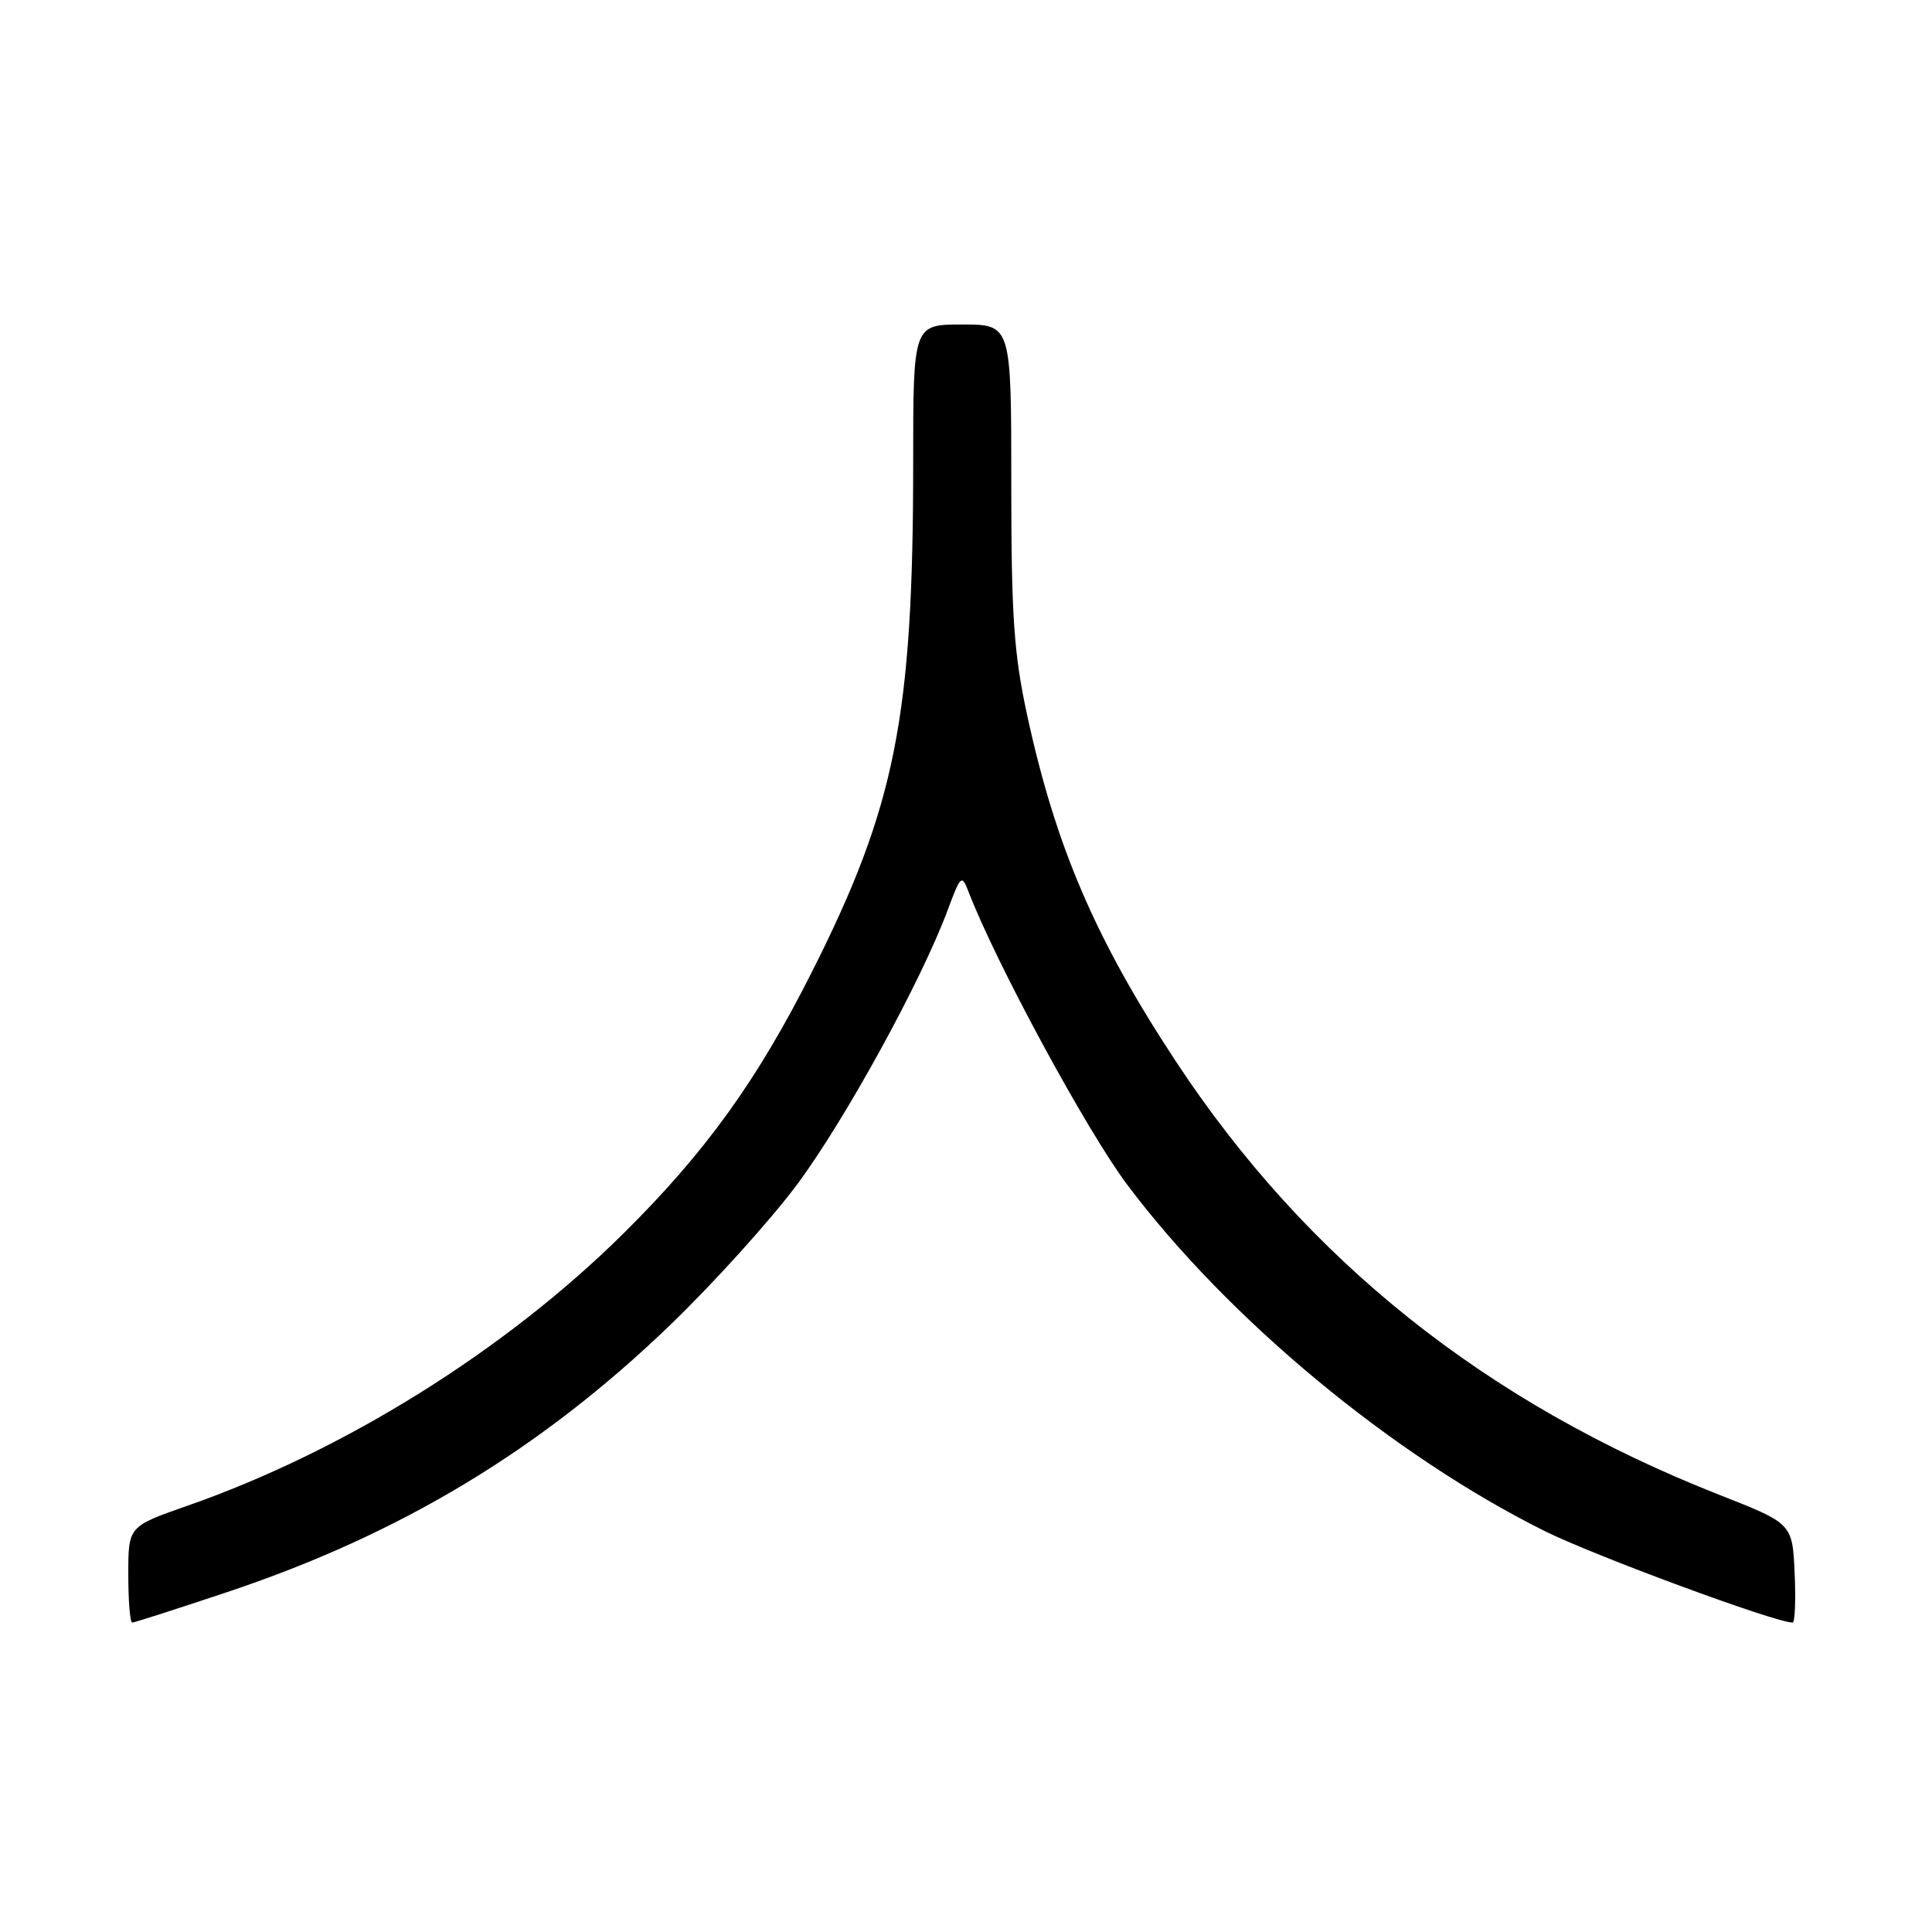 <?xml version="1.0" encoding="UTF-8" standalone="no"?>
<!DOCTYPE svg PUBLIC "-//W3C//DTD SVG 1.1//EN" "http://www.w3.org/Graphics/SVG/1.1/DTD/svg11.dtd" >
<svg xmlns="http://www.w3.org/2000/svg" xmlns:xlink="http://www.w3.org/1999/xlink" version="1.1" viewBox="0 0 256 256">
 <g >
 <path fill="currentColor"
d=" M 30.11 210.96 C 53.07 203.29 71.65 192.09 88.76 175.61 C 94.50 170.09 102.05 161.73 105.56 157.03 C 111.88 148.57 122.07 130.02 125.57 120.60 C 127.28 115.99 127.44 115.84 128.31 118.10 C 131.96 127.61 144.04 149.91 149.40 157.03 C 162.75 174.78 184.48 192.81 204.65 202.86 C 211.22 206.13 235.23 215.00 237.53 215.00 C 237.84 215.00 237.96 212.05 237.80 208.44 C 237.50 201.88 237.50 201.88 227.89 198.10 C 196.89 185.92 173.12 166.96 155.75 140.55 C 145.13 124.42 139.88 112.16 136.10 94.75 C 134.34 86.60 134.00 81.64 134.00 64.02 C 134.00 43.00 134.00 43.00 127.50 43.00 C 121.00 43.00 121.00 43.00 121.00 61.39 C 121.00 95.00 118.65 106.81 107.63 128.69 C 100.34 143.17 93.48 152.69 82.55 163.50 C 66.90 178.98 45.56 192.29 24.75 199.55 C 17.00 202.26 17.00 202.26 17.00 208.63 C 17.00 212.13 17.23 215.00 17.52 215.00 C 17.80 215.00 23.47 213.18 30.11 210.96 Z "/>
</g>
</svg>